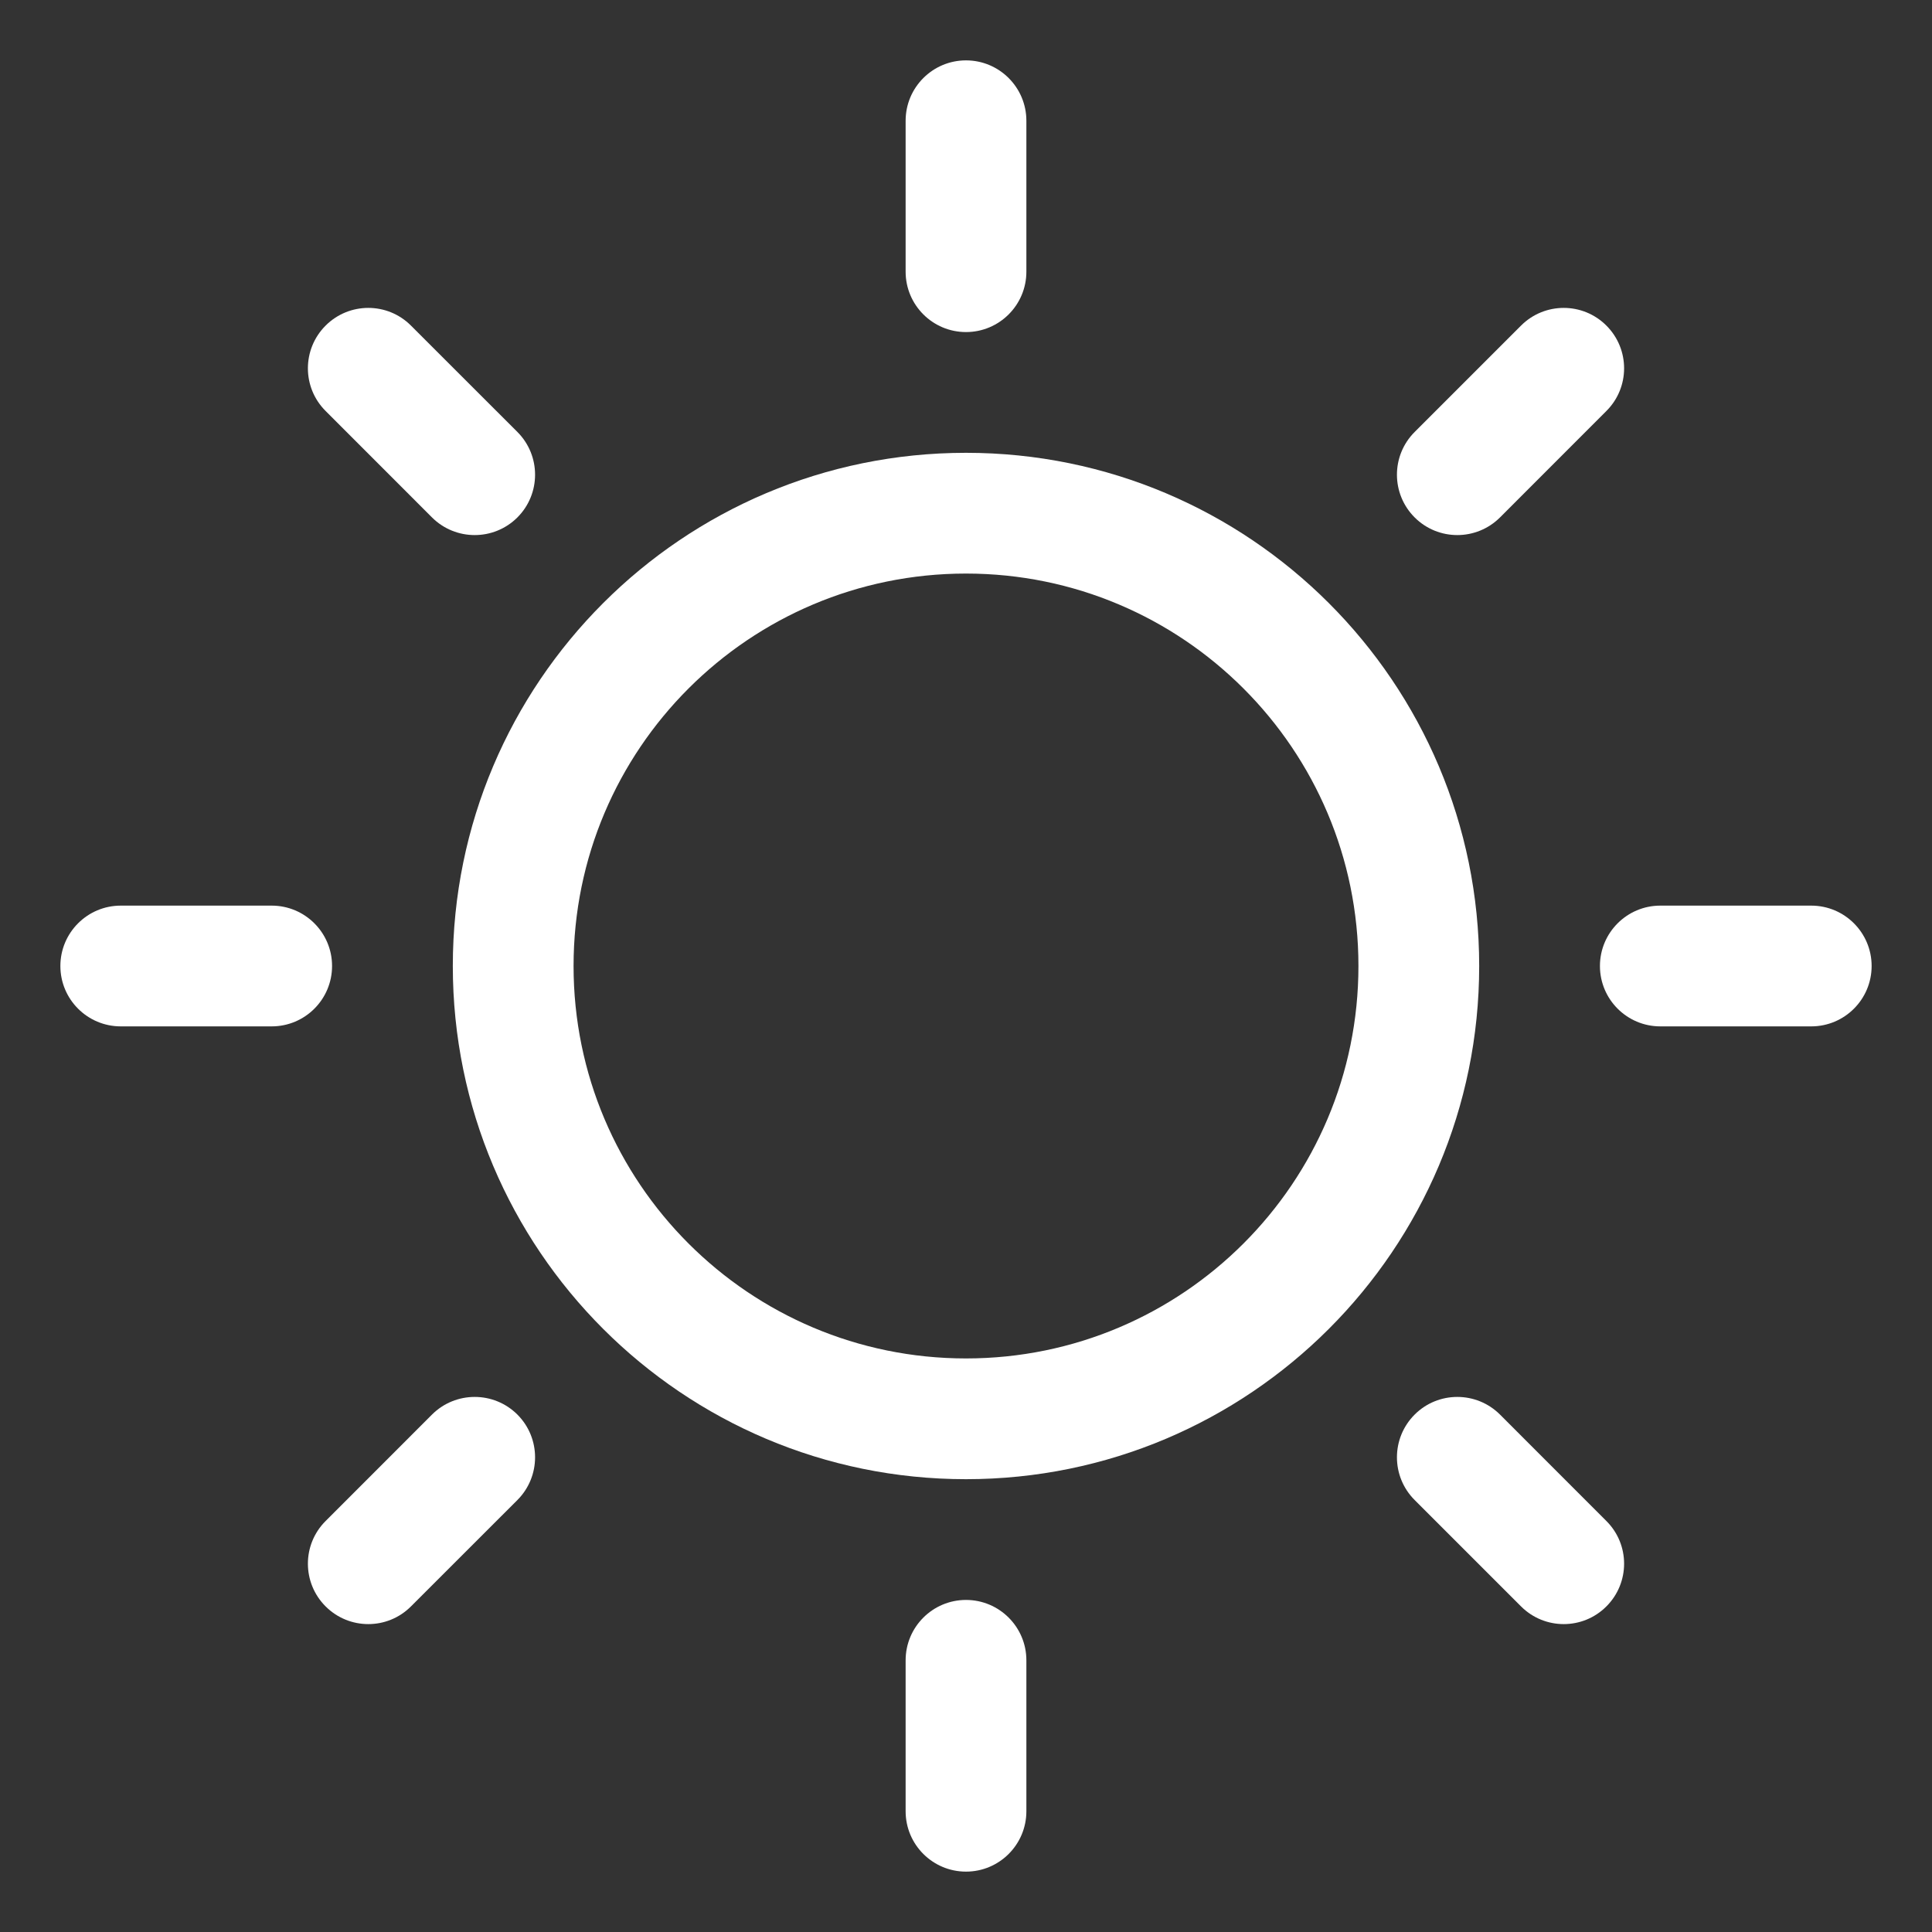 <svg width="32" height="32" viewBox="0 0 32 32" fill="none" xmlns="http://www.w3.org/2000/svg">
<rect x="0" y="0" width="32" height="32" fill="#333333" stroke="none"/>
<path fill-rule="evenodd" clip-rule="evenodd" d="M16 9.5C12.41 9.5 9.5 12.41 9.5 16C9.5 19.59 12.41 22.5 16 22.5C19.59 22.5 22.5 19.59 22.5 16C22.5 12.41 19.59 9.5 16 9.5ZM7.5 16C7.5 11.306 11.306 7.5 16 7.5C20.694 7.5 24.5 11.306 24.5 16C24.5 20.694 20.694 24.5 16 24.5C11.306 24.5 7.5 20.694 7.5 16Z" fill="white"/>
<path fill-rule="evenodd" clip-rule="evenodd" d="M16 1C16.552 1 17 1.448 17 2V4.5C17 5.052 16.552 5.5 16 5.5C15.448 5.5 15 5.052 15 4.5V2C15 1.448 15.448 1 16 1Z" fill="white"/>
<path fill-rule="evenodd" clip-rule="evenodd" d="M5.393 5.393C5.784 5.002 6.417 5.002 6.807 5.393L8.57 7.155C8.96 7.546 8.96 8.179 8.57 8.57C8.179 8.96 7.546 8.96 7.155 8.57L5.393 6.807C5.002 6.417 5.002 5.784 5.393 5.393Z" fill="white"/>
<path fill-rule="evenodd" clip-rule="evenodd" d="M1 16C1 15.448 1.448 15 2 15H4.5C5.052 15 5.5 15.448 5.5 16C5.5 16.552 5.052 17 4.5 17H2C1.448 17 1 16.552 1 16Z" fill="white"/>
<path fill-rule="evenodd" clip-rule="evenodd" d="M8.57 23.43C8.96 23.821 8.96 24.454 8.57 24.845L6.807 26.607C6.417 26.998 5.784 26.998 5.393 26.607C5.002 26.216 5.002 25.583 5.393 25.193L7.155 23.43C7.546 23.04 8.179 23.04 8.57 23.43Z" fill="white"/>
<path fill-rule="evenodd" clip-rule="evenodd" d="M16 26.5C16.552 26.5 17 26.948 17 27.5V30C17 30.552 16.552 31 16 31C15.448 31 15 30.552 15 30V27.5C15 26.948 15.448 26.5 16 26.5Z" fill="white"/>
<path fill-rule="evenodd" clip-rule="evenodd" d="M23.431 23.43C23.821 23.04 24.454 23.04 24.845 23.43L26.607 25.193C26.998 25.583 26.998 26.216 26.607 26.607C26.217 26.998 25.584 26.998 25.193 26.607L23.431 24.845C23.04 24.454 23.04 23.821 23.431 23.43Z" fill="white"/>
<path fill-rule="evenodd" clip-rule="evenodd" d="M26.5 16C26.5 15.448 26.948 15 27.5 15H30C30.552 15 31 15.448 31 16C31 16.552 30.552 17 30 17H27.5C26.948 17 26.5 16.552 26.5 16Z" fill="white"/>
<path fill-rule="evenodd" clip-rule="evenodd" d="M26.607 5.393C26.998 5.784 26.998 6.417 26.607 6.807L24.845 8.57C24.454 8.96 23.821 8.96 23.431 8.57C23.04 8.179 23.04 7.546 23.431 7.155L25.193 5.393C25.584 5.002 26.217 5.002 26.607 5.393Z" fill="white"/>
</svg>

